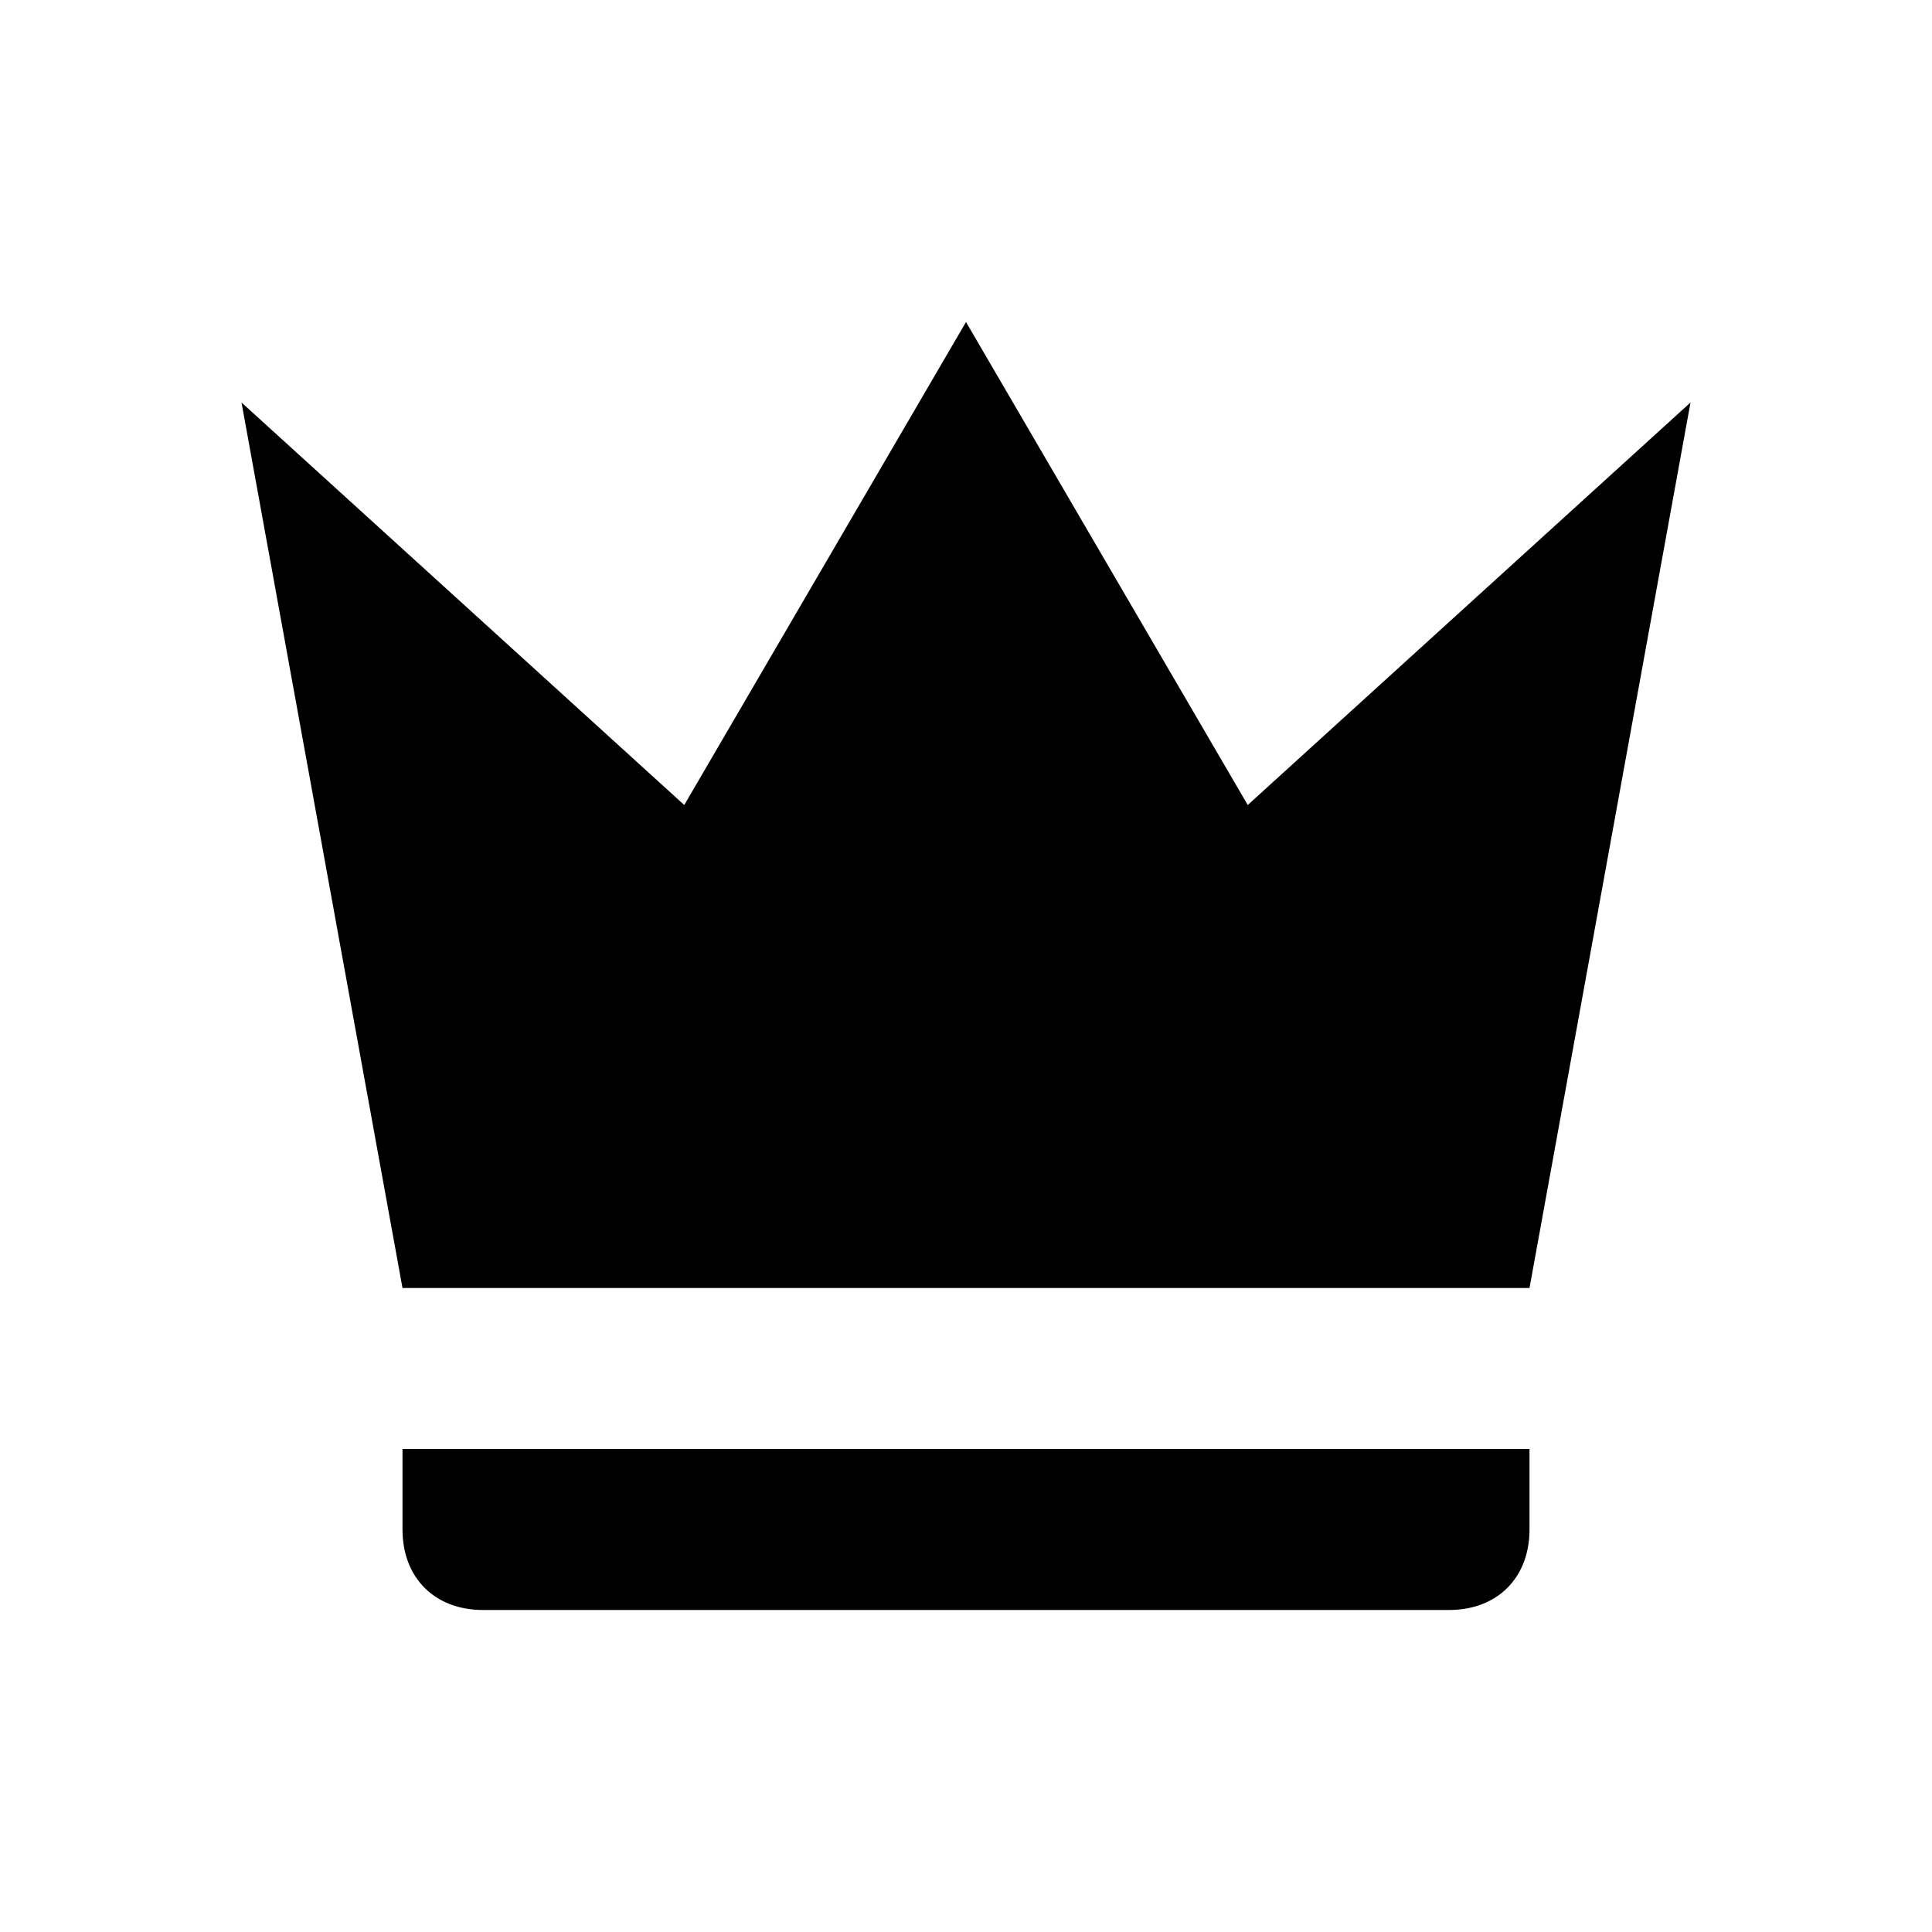 <svg width="160" height="160" viewBox="0 0 160 160" fill="none" xmlns="http://www.w3.org/2000/svg">
<path d="M33.333 106.667L20 33.333L56.667 66.667L80 26.667L103.333 66.667L140 33.333L126.667 106.667H33.333ZM126.667 126.667C126.667 130.667 124 133.333 120 133.333H40C36 133.333 33.333 130.667 33.333 126.667V120H126.667V126.667Z" fill="currentcolor"/>
</svg>
